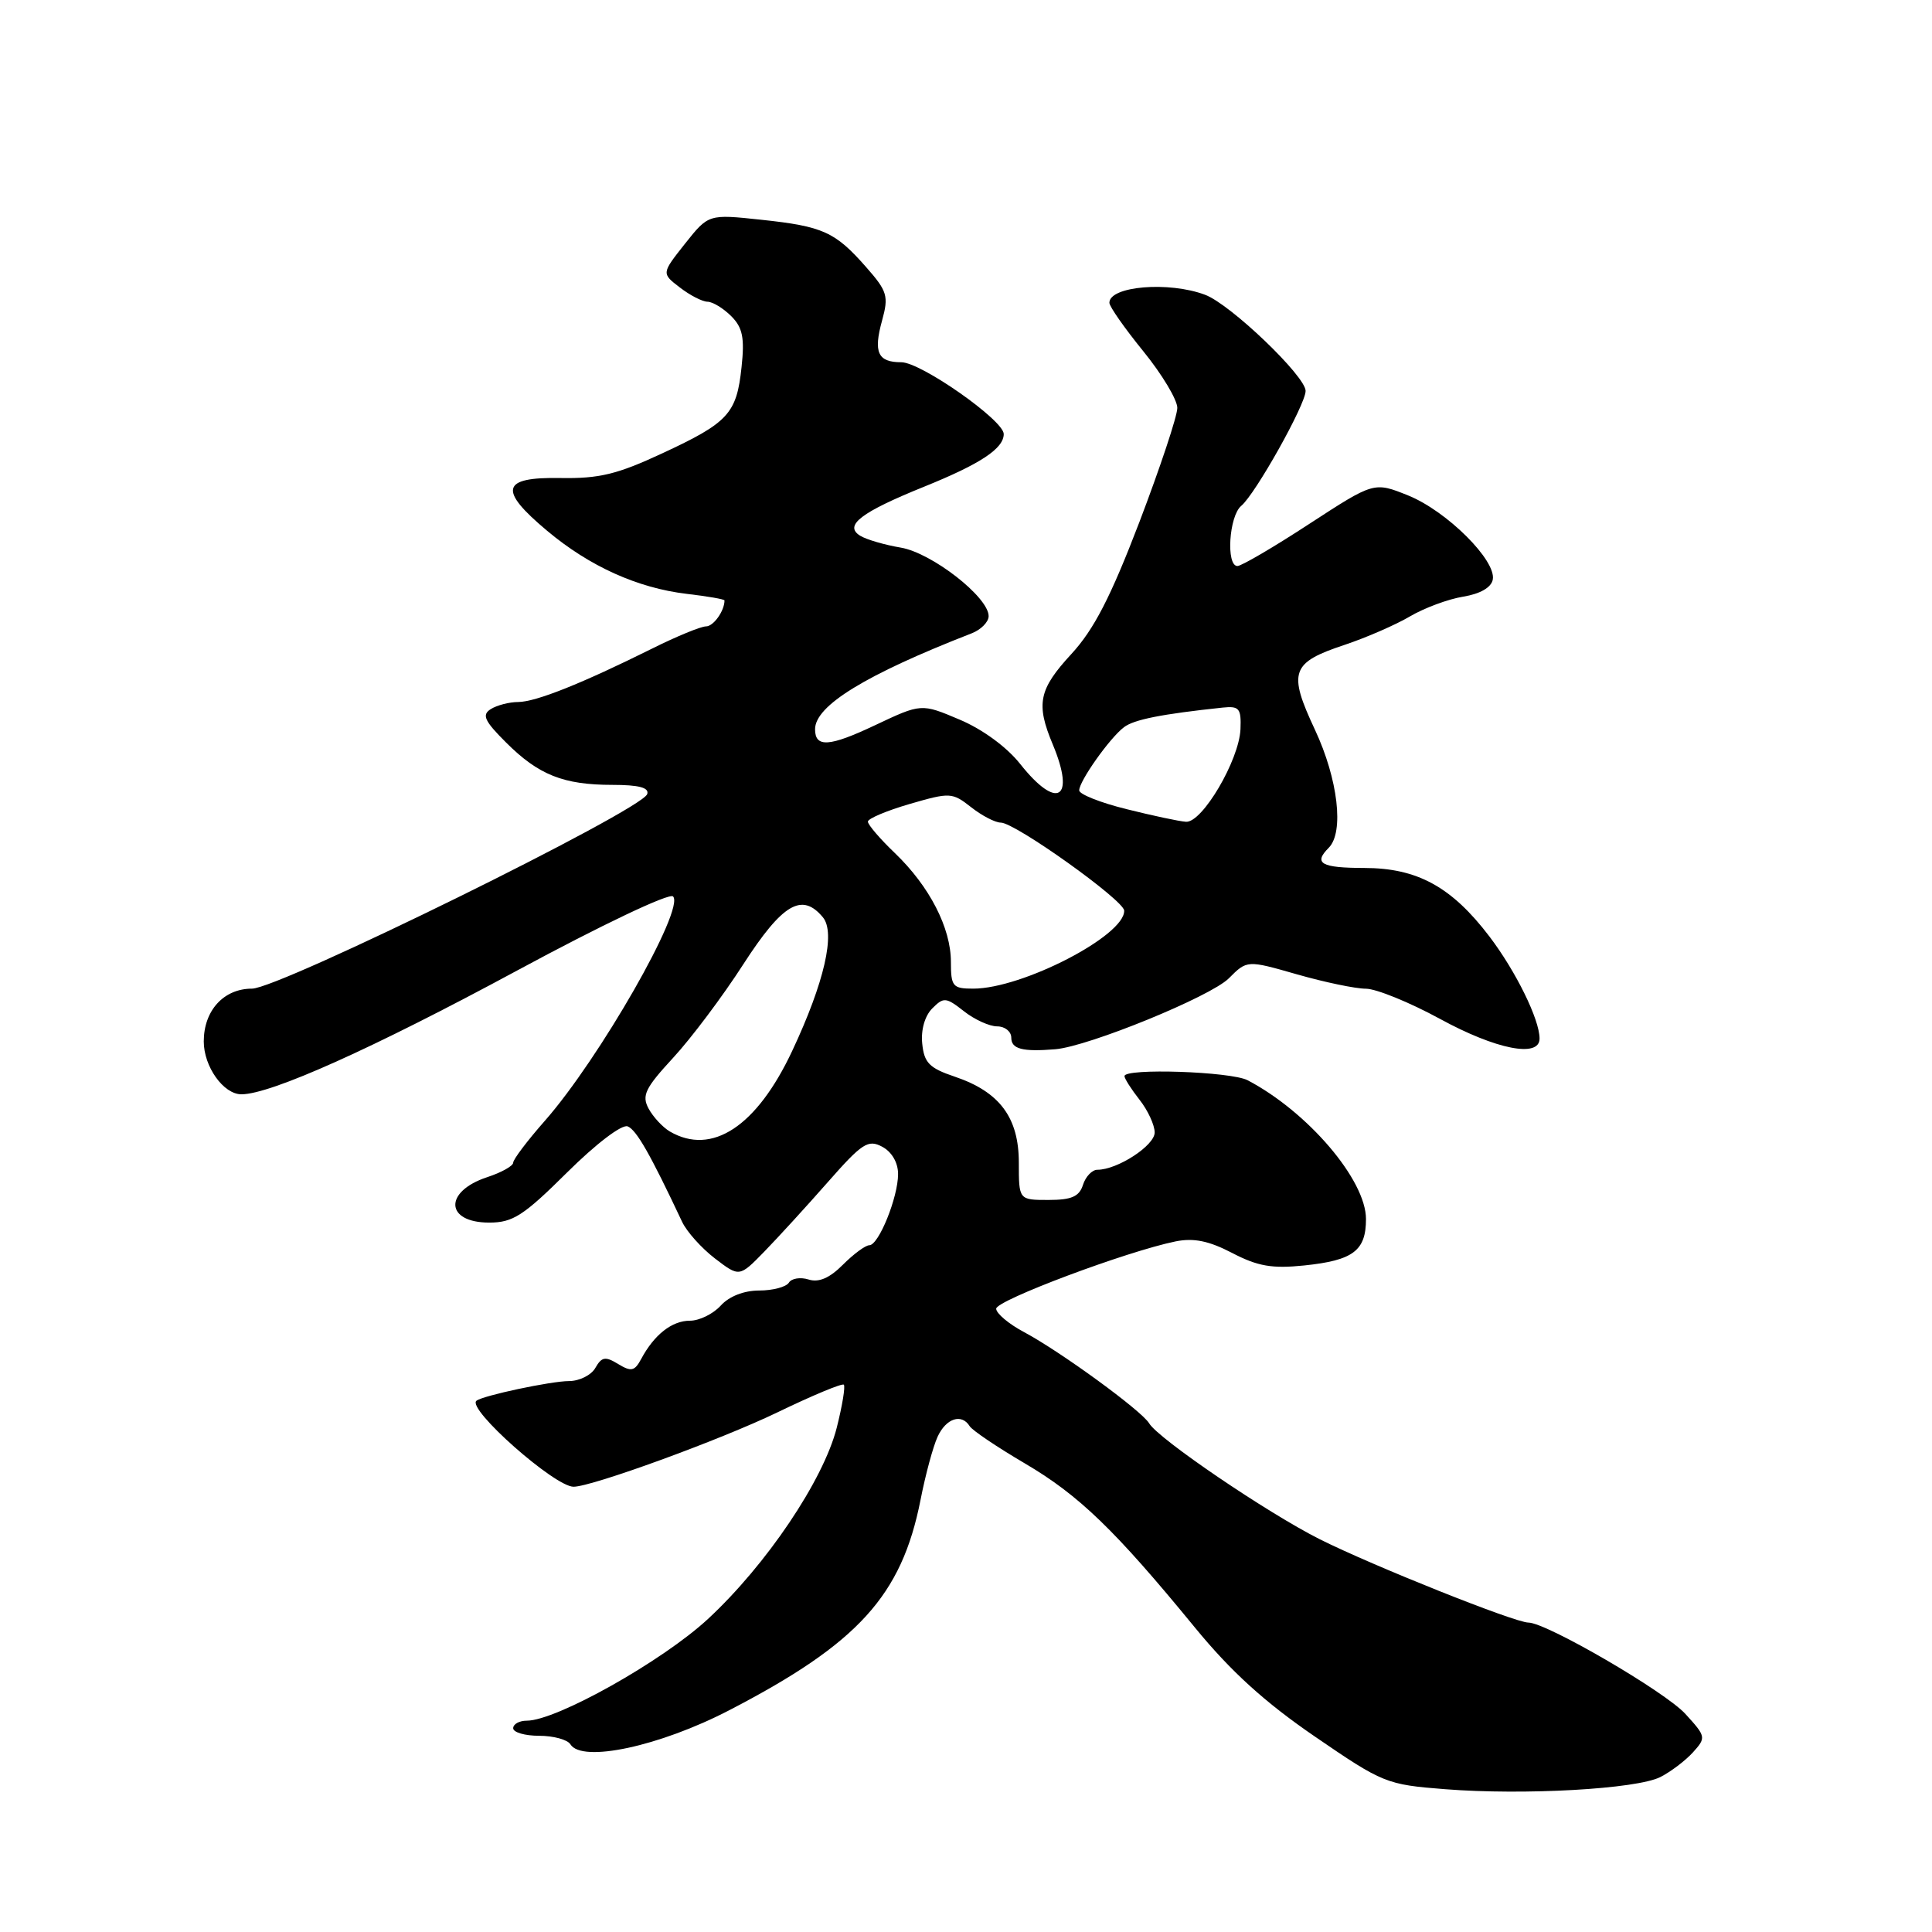 <?xml version="1.0" encoding="UTF-8" standalone="no"?>
<!DOCTYPE svg PUBLIC "-//W3C//DTD SVG 1.1//EN" "http://www.w3.org/Graphics/SVG/1.1/DTD/svg11.dtd" >
<svg xmlns="http://www.w3.org/2000/svg" xmlns:xlink="http://www.w3.org/1999/xlink" version="1.1" viewBox="0 0 256 256">
 <g >
 <path fill="currentColor"
d=" M 220.00 235.47 C 221.38 234.77 223.32 233.30 224.32 232.20 C 226.09 230.24 226.06 230.10 223.32 227.10 C 220.63 224.15 204.90 215.00 202.52 215.00 C 200.72 215.00 181.86 207.46 174.86 203.95 C 167.91 200.45 153.50 190.66 152.27 188.60 C 151.28 186.93 140.52 179.09 135.71 176.52 C 133.67 175.44 132.00 174.03 132.00 173.41 C 132.00 172.30 149.30 165.81 155.78 164.49 C 158.18 164.01 160.19 164.42 163.28 166.03 C 166.66 167.79 168.56 168.12 172.82 167.68 C 179.30 167.01 181.00 165.73 181.00 161.53 C 181.00 156.35 173.30 147.33 165.32 143.14 C 163.10 141.98 149.00 141.51 149.00 142.59 C 149.00 142.92 149.90 144.33 151.00 145.73 C 152.10 147.13 153.00 149.08 153.00 150.06 C 153.00 151.79 148.07 155.00 145.41 155.00 C 144.71 155.00 143.85 155.90 143.50 157.00 C 143.01 158.55 141.99 159.00 138.93 159.00 C 135.00 159.00 135.00 159.00 135.00 154.06 C 135.00 148.08 132.46 144.67 126.50 142.66 C 123.14 141.53 122.45 140.82 122.20 138.28 C 122.01 136.46 122.55 134.60 123.53 133.62 C 125.04 132.10 125.35 132.13 127.72 133.99 C 129.12 135.10 131.11 136.00 132.13 136.00 C 133.16 136.00 134.00 136.68 134.00 137.50 C 134.00 139.00 135.47 139.39 139.84 139.03 C 144.24 138.66 160.39 132.06 162.82 129.64 C 165.24 127.21 165.24 127.21 171.87 129.11 C 175.51 130.15 179.62 131.01 181.00 131.01 C 182.37 131.02 186.79 132.82 190.81 135.01 C 198.23 139.06 204.00 140.20 204.00 137.62 C 204.00 135.08 200.86 128.70 197.35 124.08 C 192.34 117.50 187.78 115.01 180.75 115.01 C 175.06 115.00 174.00 114.40 176.06 112.34 C 178.12 110.28 177.30 103.25 174.24 96.70 C 170.64 89.02 171.07 87.80 178.19 85.44 C 181.03 84.49 184.92 82.80 186.82 81.68 C 188.72 80.56 191.90 79.38 193.88 79.06 C 196.13 78.69 197.60 77.85 197.80 76.80 C 198.29 74.27 191.72 67.73 186.61 65.66 C 182.07 63.83 182.07 63.83 173.50 69.41 C 168.79 72.49 164.50 75.00 163.97 75.00 C 162.43 75.00 162.85 68.37 164.47 67.03 C 166.35 65.46 173.00 53.60 173.00 51.80 C 173.00 49.85 163.04 40.31 159.68 39.06 C 154.87 37.25 147.00 37.91 147.00 40.12 C 147.00 40.62 149.03 43.51 151.50 46.55 C 153.97 49.59 156.00 52.97 156.00 54.05 C 156.00 55.13 153.73 61.95 150.97 69.19 C 147.16 79.13 144.96 83.40 141.97 86.65 C 137.63 91.36 137.24 93.25 139.50 98.65 C 142.54 105.92 140.07 107.40 135.19 101.24 C 133.41 98.99 130.19 96.63 127.15 95.35 C 122.08 93.20 122.08 93.20 115.94 96.10 C 109.90 98.96 108.00 99.09 108.00 96.63 C 108.00 93.50 114.71 89.39 128.75 83.92 C 129.99 83.44 131.00 82.41 131.00 81.64 C 131.00 79.12 123.46 73.25 119.35 72.56 C 117.21 72.20 114.79 71.49 113.98 70.99 C 111.78 69.63 114.06 67.88 122.50 64.47 C 129.94 61.46 133.00 59.43 133.00 57.51 C 133.00 55.69 122.03 48.00 119.43 48.00 C 116.31 48.00 115.71 46.70 116.88 42.47 C 117.77 39.24 117.58 38.59 114.79 35.42 C 110.67 30.72 109.06 29.99 100.88 29.12 C 93.88 28.37 93.88 28.37 90.76 32.30 C 87.65 36.23 87.65 36.23 90.08 38.09 C 91.41 39.12 93.06 39.97 93.75 39.98 C 94.44 39.99 95.85 40.85 96.89 41.89 C 98.40 43.40 98.68 44.75 98.26 48.64 C 97.61 54.82 96.52 56.00 87.71 60.09 C 81.78 62.85 79.39 63.43 74.25 63.34 C 66.41 63.20 65.99 64.89 72.52 70.35 C 78.13 75.05 84.50 77.92 91.00 78.69 C 93.75 79.01 96.00 79.40 96.00 79.56 C 96.00 80.95 94.54 83.00 93.55 83.00 C 92.87 83.00 89.66 84.32 86.41 85.94 C 77.10 90.57 71.02 93.00 68.67 93.02 C 67.48 93.02 65.84 93.45 65.03 93.96 C 63.82 94.72 64.18 95.52 67.05 98.38 C 71.35 102.68 74.66 104.00 81.15 104.00 C 84.66 104.00 86.04 104.37 85.76 105.22 C 85.05 107.36 37.01 131.00 33.39 131.00 C 29.64 131.00 27.00 133.90 27.00 138.00 C 27.00 141.33 29.61 145.00 31.99 145.00 C 35.87 145.00 49.39 138.93 68.54 128.59 C 79.73 122.55 88.69 118.29 89.18 118.78 C 90.80 120.40 79.43 140.30 72.18 148.53 C 69.88 151.14 68.00 153.63 68.00 154.06 C 68.00 154.49 66.45 155.36 64.56 155.98 C 58.79 157.88 58.97 162.00 64.83 162.00 C 67.95 162.00 69.37 161.09 75.14 155.36 C 78.98 151.55 82.40 148.95 83.17 149.25 C 84.33 149.72 86.15 152.90 90.38 161.89 C 90.99 163.20 92.96 165.39 94.73 166.75 C 97.97 169.23 97.97 169.23 101.25 165.87 C 103.06 164.01 106.85 159.87 109.67 156.66 C 114.24 151.46 115.03 150.95 116.90 151.95 C 118.17 152.63 119.00 154.05 119.00 155.57 C 119.00 158.65 116.43 165.00 115.19 165.00 C 114.68 165.00 113.11 166.16 111.69 167.58 C 109.92 169.36 108.49 169.97 107.14 169.54 C 106.05 169.20 104.88 169.39 104.53 169.96 C 104.17 170.53 102.40 171.00 100.60 171.00 C 98.58 171.00 96.61 171.77 95.50 173.00 C 94.50 174.10 92.67 175.00 91.42 175.00 C 89.04 175.00 86.69 176.84 84.96 180.07 C 84.09 181.69 83.64 181.79 81.91 180.74 C 80.21 179.70 79.73 179.78 78.89 181.25 C 78.35 182.21 76.77 183.00 75.39 183.00 C 73.03 183.00 63.94 184.93 63.13 185.61 C 61.83 186.68 73.49 197.00 76.00 197.00 C 78.43 197.00 95.45 190.79 102.96 187.17 C 107.61 184.92 111.59 183.26 111.81 183.48 C 112.03 183.70 111.61 186.27 110.87 189.19 C 109.10 196.14 101.55 207.35 93.80 214.53 C 87.76 220.12 73.72 228.00 69.80 228.00 C 68.81 228.00 68.00 228.45 68.00 229.00 C 68.00 229.55 69.55 230.00 71.44 230.00 C 73.33 230.00 75.20 230.51 75.58 231.13 C 77.11 233.61 87.41 231.40 96.64 226.61 C 113.73 217.75 119.48 211.42 121.98 198.72 C 122.62 195.45 123.63 191.70 124.23 190.39 C 125.35 187.93 127.42 187.25 128.49 188.98 C 128.83 189.53 132.11 191.74 135.80 193.91 C 142.97 198.12 147.74 202.73 158.31 215.63 C 163.11 221.49 167.57 225.54 174.24 230.11 C 183.26 236.29 183.71 236.47 191.50 237.08 C 201.97 237.90 216.85 237.06 220.00 235.47 Z  M 88.76 149.93 C 87.81 149.37 86.54 148.00 85.94 146.89 C 85.01 145.16 85.49 144.18 89.18 140.18 C 91.56 137.61 95.76 132.02 98.50 127.76 C 103.69 119.73 106.27 118.21 109.04 121.55 C 110.74 123.60 109.23 130.18 104.98 139.23 C 100.28 149.26 94.34 153.18 88.76 149.93 Z  M 126.00 127.46 C 126.00 122.96 123.17 117.45 118.59 113.05 C 116.61 111.16 115.00 109.28 115.00 108.87 C 115.00 108.47 117.49 107.42 120.54 106.53 C 125.89 104.98 126.17 104.99 128.68 106.96 C 130.10 108.08 131.87 109.00 132.61 109.00 C 134.51 109.00 148.90 119.27 148.96 120.66 C 149.08 123.96 135.47 131.00 128.96 131.00 C 126.24 131.00 126.00 130.72 126.00 127.46 Z  M 149.25 107.21 C 145.81 106.36 143.00 105.24 143.00 104.73 C 143.00 103.50 147.04 97.79 148.93 96.36 C 150.26 95.34 153.92 94.62 162.00 93.76 C 164.21 93.53 164.48 93.86 164.37 96.62 C 164.19 100.73 159.31 109.03 157.15 108.89 C 156.24 108.83 152.69 108.07 149.25 107.21 Z "/>
</g>
</svg>